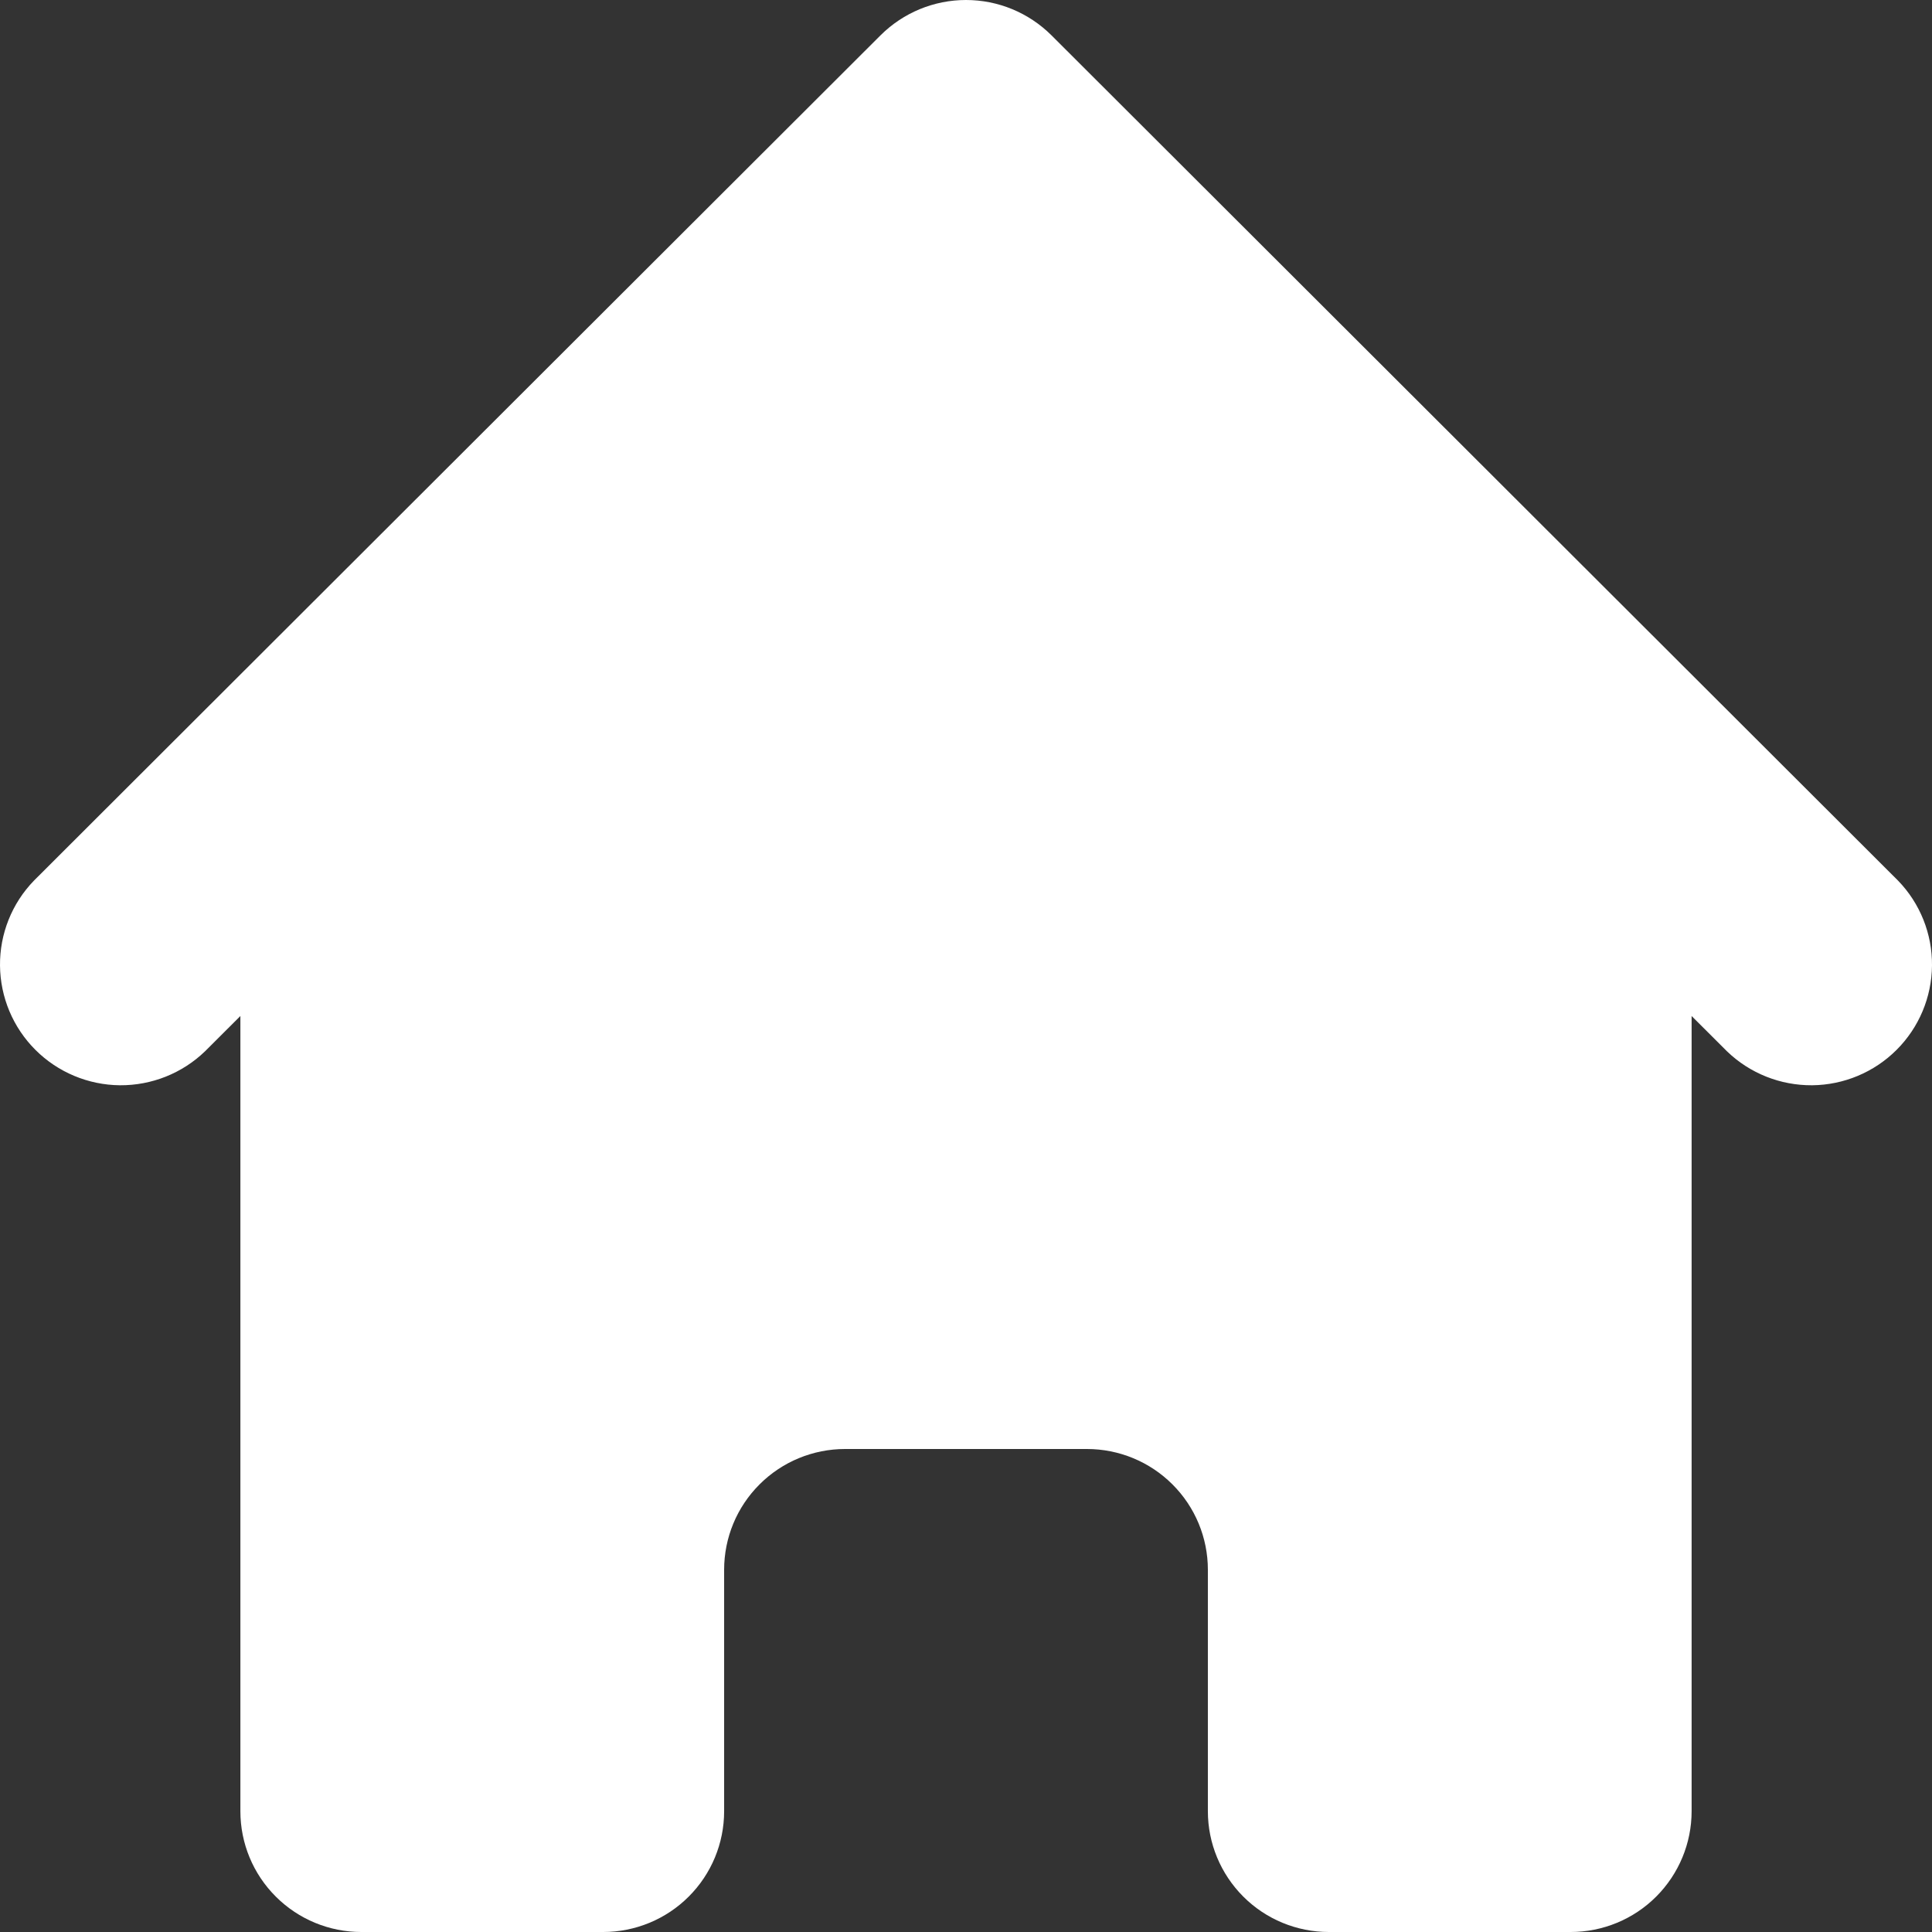 <svg width="26" height="26" viewBox="0 0 26 26" fill="none" xmlns="http://www.w3.org/2000/svg">
<rect x="0" y="0" width="26" height="26" fill="#333333" stroke="none"/>
<path d="M14.151 0.476C13.845 0.171 13.432 0 13 0C12.568 0 12.155 0.171 11.849 0.476L0.457 11.851C0.16 12.157 -0.004 12.568 6.15238e-05 12.994C0.004 13.42 0.175 13.828 0.477 14.129C0.778 14.43 1.187 14.601 1.613 14.605C2.04 14.608 2.451 14.445 2.758 14.149L3.235 13.673V24.375C3.235 24.806 3.406 25.219 3.712 25.524C4.017 25.829 4.431 26 4.862 26H8.117C8.549 26 8.963 25.829 9.268 25.524C9.574 25.219 9.745 24.806 9.745 24.375V21.125C9.745 20.694 9.916 20.281 10.222 19.976C10.527 19.671 10.941 19.5 11.373 19.5H14.627C15.059 19.5 15.473 19.671 15.778 19.976C16.084 20.281 16.255 20.694 16.255 21.125V24.375C16.255 24.806 16.427 25.219 16.732 25.524C17.037 25.829 17.451 26 17.883 26H21.137C21.569 26 21.983 25.829 22.288 25.524C22.593 25.219 22.765 24.806 22.765 24.375V13.673L23.242 14.149C23.549 14.445 23.96 14.608 24.387 14.605C24.813 14.601 25.222 14.43 25.523 14.129C25.825 13.828 25.996 13.42 26 12.994C26.004 12.568 25.84 12.157 25.543 11.851L14.151 0.476Z" fill="white"/>
</svg>
